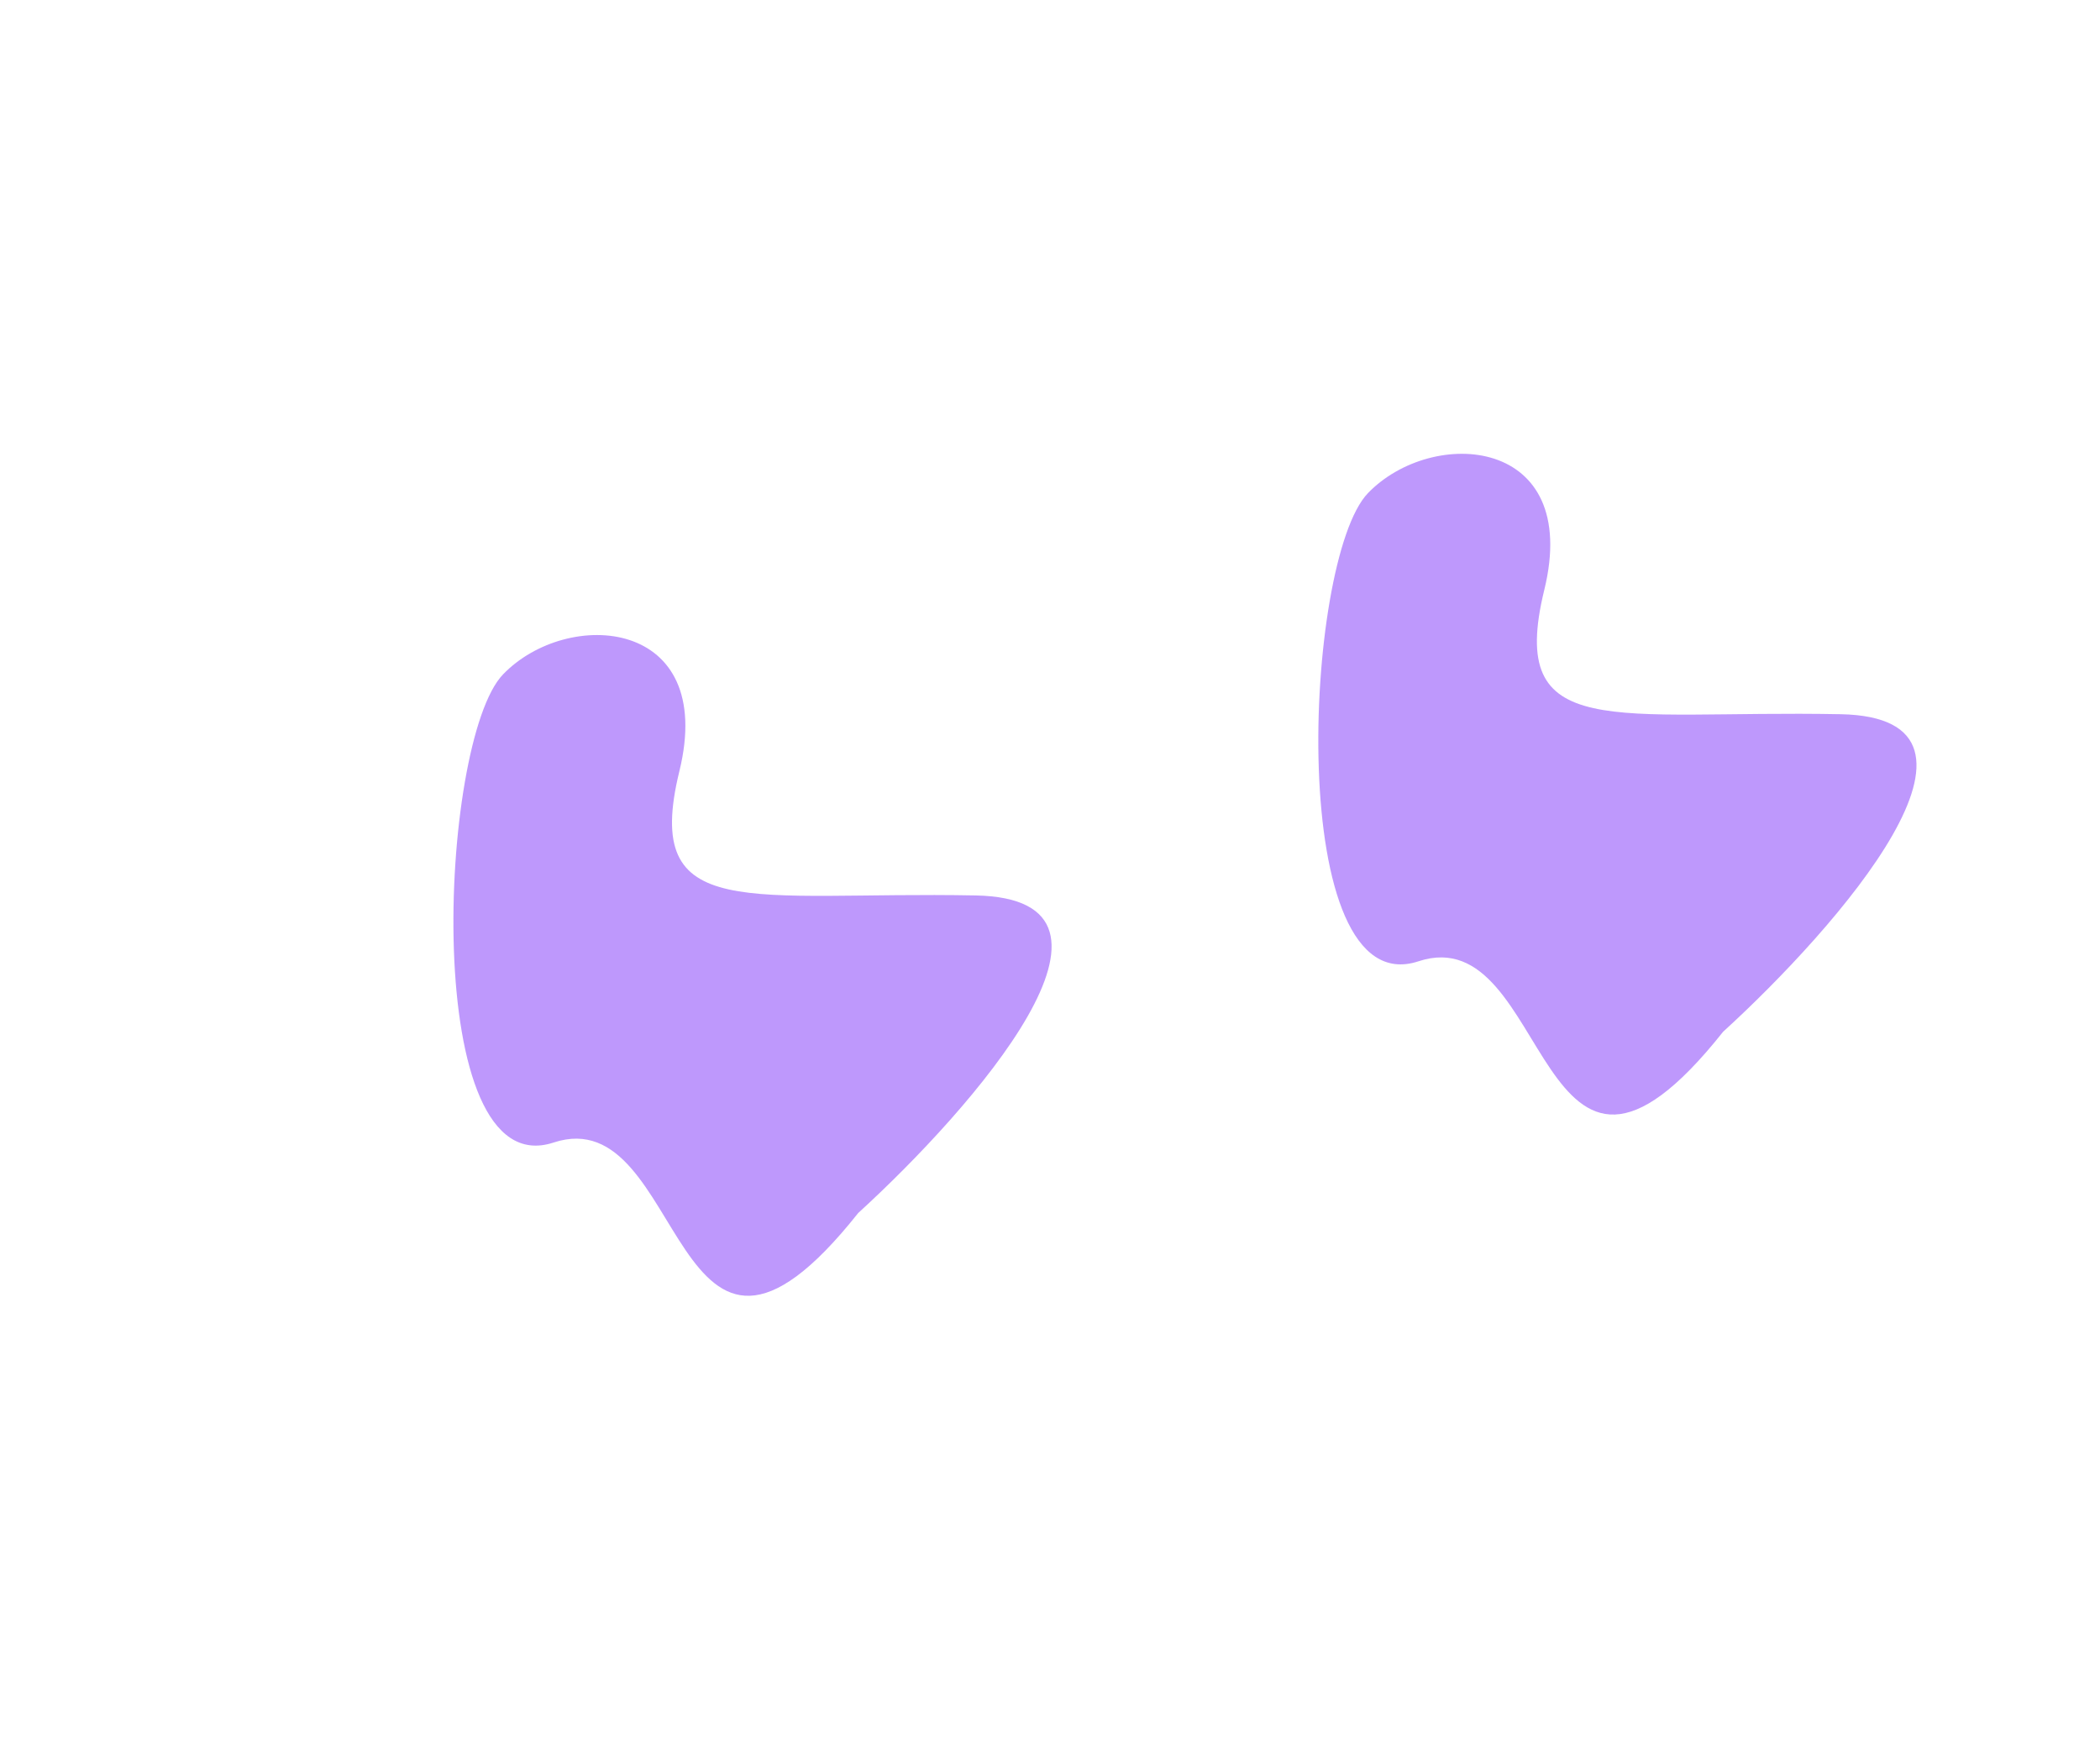 <svg width="1854" height="1544" viewBox="0 0 1854 1544" fill="none" xmlns="http://www.w3.org/2000/svg">
	<g opacity="0.5" filter="url(#filter0_f_1_538)">
		<path d="M861.301 790.493C1020.93 793.529 858.716 978.666 757.656 1070.86C591.662 1280.03 606.794 969.645 488.684 1008.64C370.575 1047.63 387.108 654.583 444.065 595.393C501.022 536.202 633.051 545.058 599.789 680.834C566.528 816.61 661.767 786.698 861.301 790.493Z" fill="#7D32F9" />
	</g>
	<g opacity="0.5" filter="url(#filter1_f_1_538)">
		<path d="M1624.88 630.493C1784.51 633.529 1622.3 818.666 1521.24 910.855C1355.24 1120.03 1370.37 809.645 1252.27 848.639C1134.16 887.632 1150.69 494.583 1207.65 435.393C1264.6 376.202 1396.63 385.058 1363.37 520.834C1330.11 656.61 1425.35 626.698 1624.88 630.493Z" fill="#7D32F9" />
	</g>
	<defs>
		<filter id="filter0_f_1_538" x="0.296" y="160.615" width="1328.12" height="1383.32" filterUnits="userSpaceOnUse" color-interpolation-filters="sRGB">
			<feFlood flood-opacity="0" result="BackgroundImageFix" />
			<feBlend mode="normal" in="SourceGraphic" in2="BackgroundImageFix" result="shape" />
			<feGaussianBlur stdDeviation="200" result="effect1_foregroundBlur_1_538" />
		</filter>
		<filter id="filter1_f_1_538" x="763.877" y="0.615" width="1328.12" height="1383.32" filterUnits="userSpaceOnUse" color-interpolation-filters="sRGB">
			<feFlood flood-opacity="0" result="BackgroundImageFix" />
			<feBlend mode="normal" in="SourceGraphic" in2="BackgroundImageFix" result="shape" />
			<feGaussianBlur stdDeviation="200" result="effect1_foregroundBlur_1_538" />
		</filter>
	</defs>
</svg>
